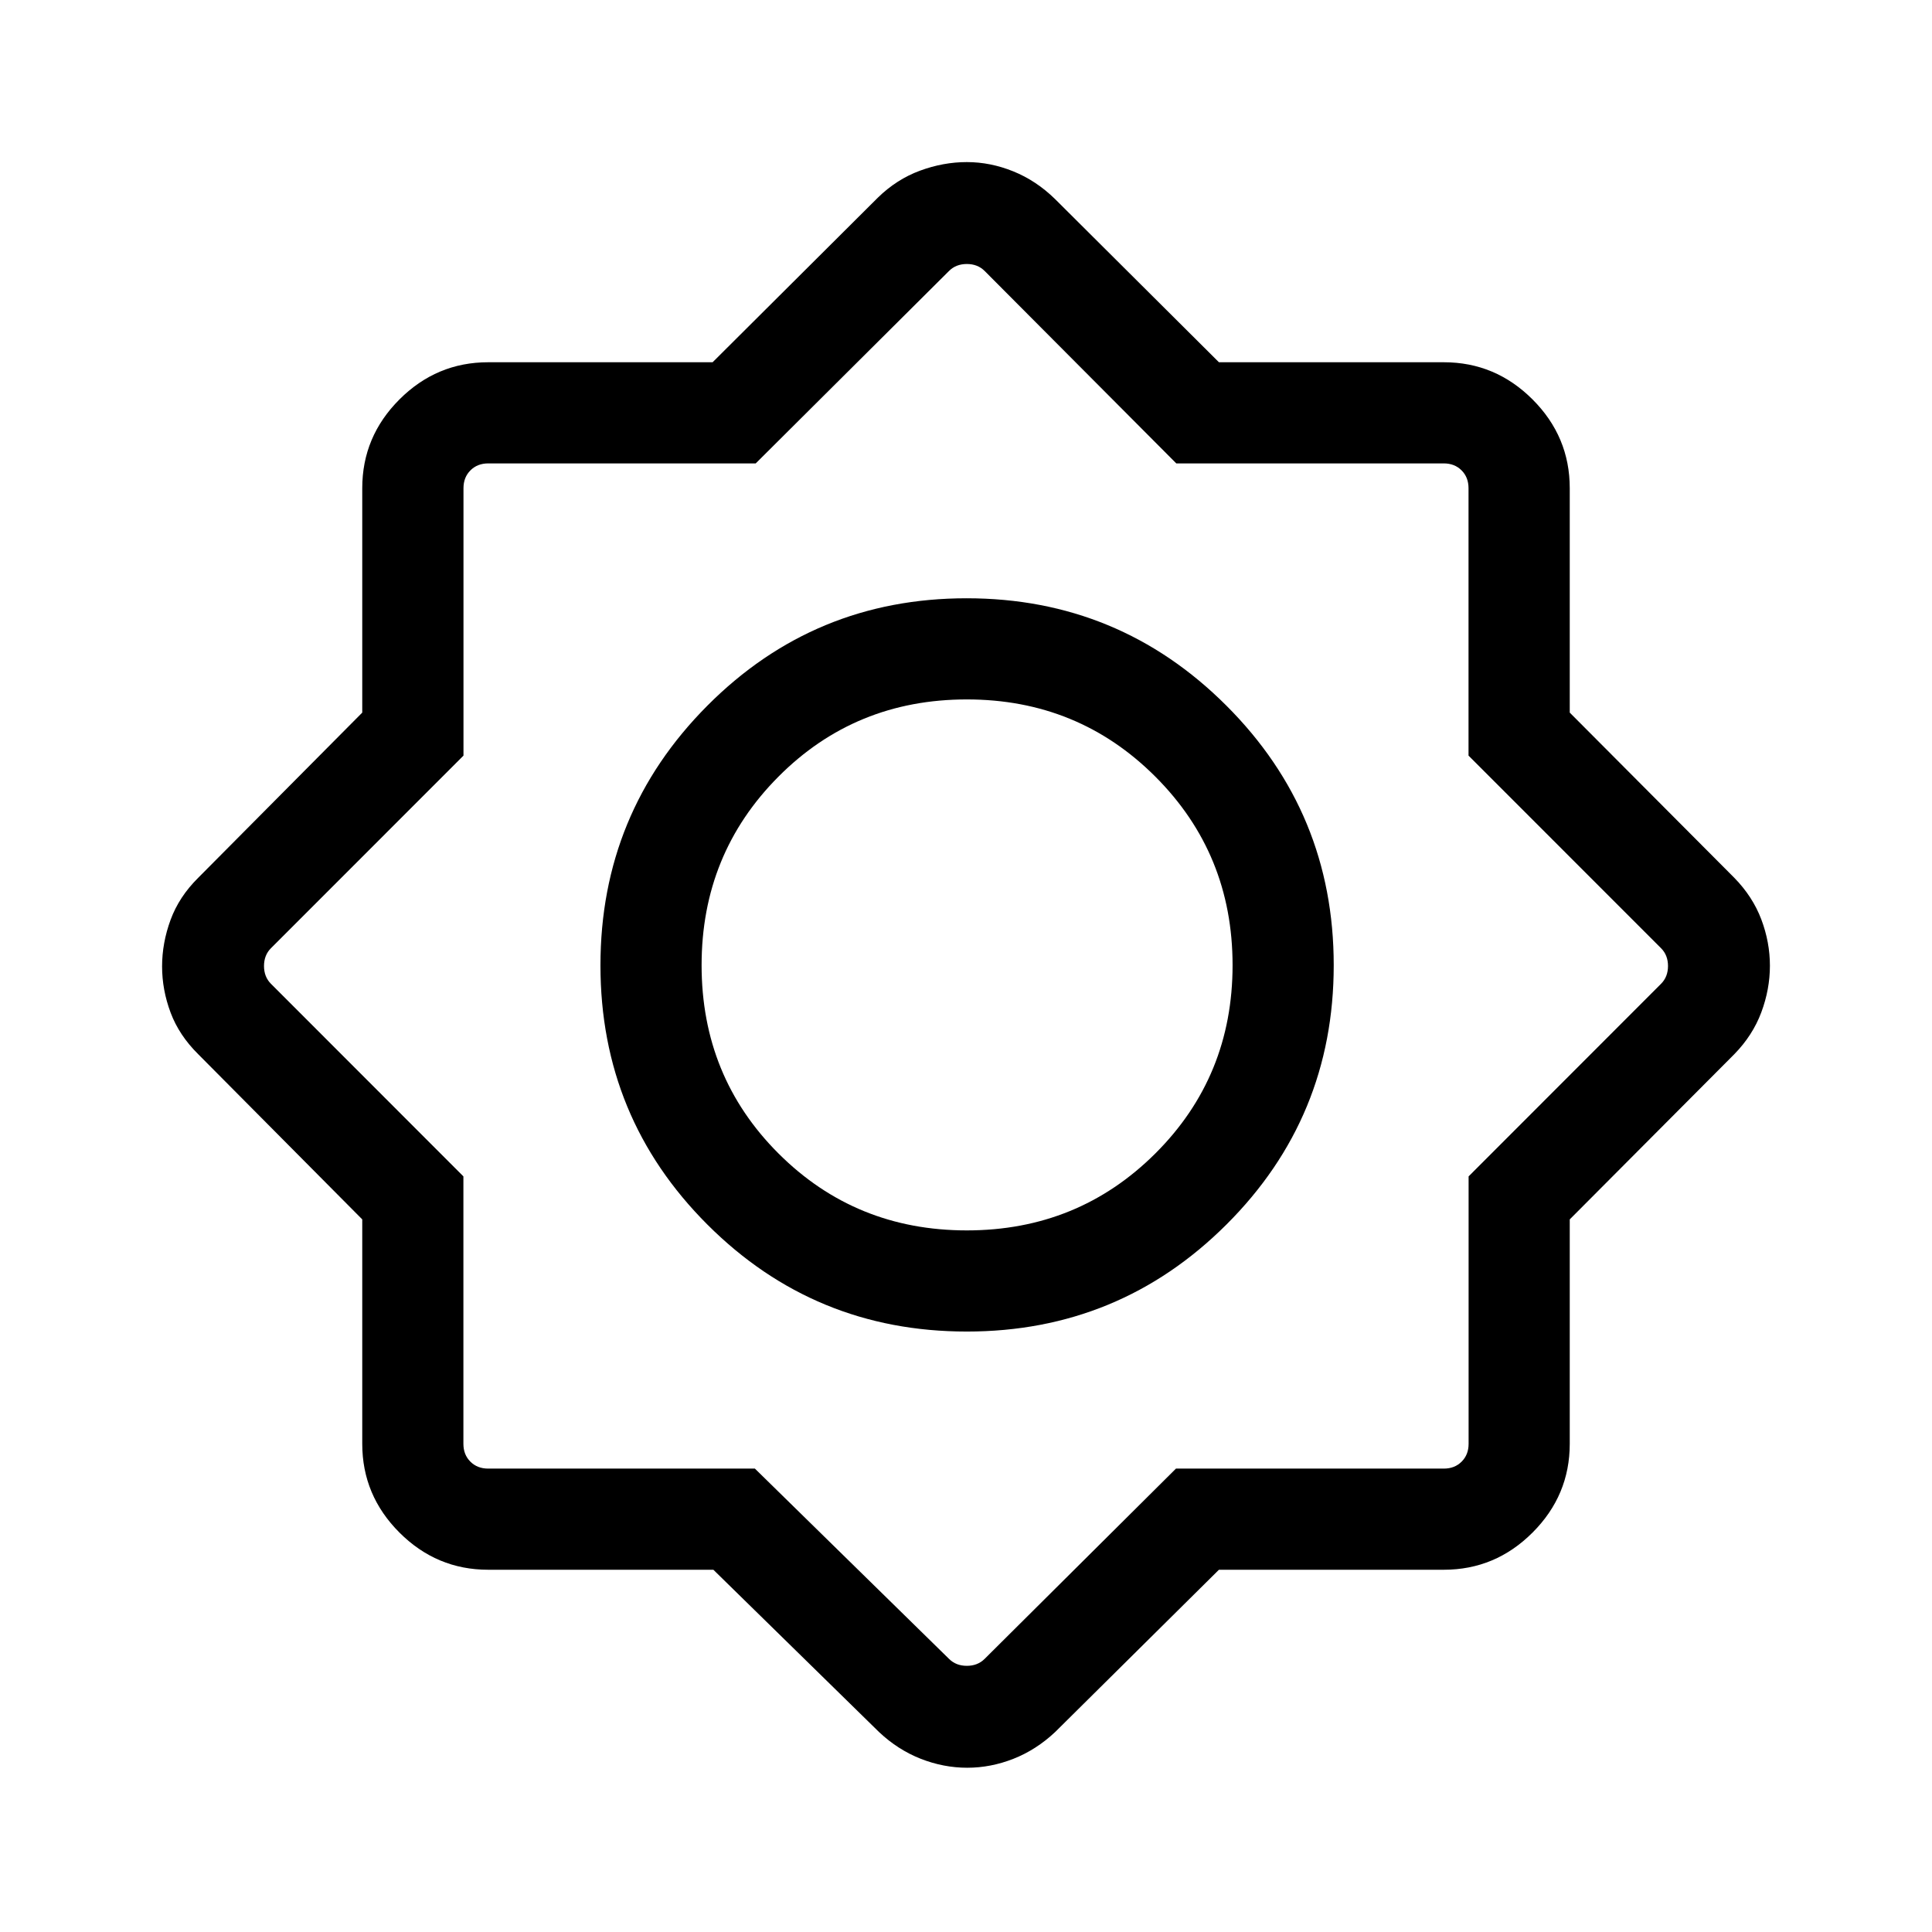 <svg xmlns="http://www.w3.org/2000/svg" height="40" viewBox="0 -960 960 960" width="40"><path d="M354.47-180h-111.9q-25.61 0-44.09-18.48Q180-216.96 180-242.57v-111.52l-81.49-82.06q-9.51-9.4-13.74-20.69-4.23-11.29-4.23-22.96 0-11.68 4.23-23.17 4.23-11.48 13.74-20.88L180-605.91v-111.52q0-25.61 18.48-44.09Q216.96-780 242.57-780h111.52l82.06-81.74q9.36-9.16 20.96-13.44 11.59-4.28 23.31-4.28 11.71 0 23.11 4.62 11.4 4.62 20.73 13.76L605.68-780h111.75q25.61 0 44.09 18.48Q780-743.04 780-717.43v111.52l81.74 82.06q9.16 9.36 13.44 20.68 4.28 11.32 4.28 23.03 0 11.7-4.28 23.17-4.28 11.46-13.44 20.82L780-354.09v111.52q0 25.61-18.48 44.09Q743.04-180 717.43-180H605.68l-81.42 80.67q-9.37 8.8-20.67 13.26-11.29 4.45-22.98 4.45-11.76 0-23.1-4.45-11.34-4.46-20.69-13.26L354.47-180Zm125.91-118.36q75.7 0 129.02-53.16 53.32-53.17 53.32-128.86 0-75.7-53.36-129.02-53.35-53.32-129.05-53.32-75.69 0-128.82 53.36-53.13 53.35-53.13 129.05 0 75.69 53.16 128.82 53.17 53.13 128.86 53.13Zm.03-50.26q-55.31 0-93.55-38.19-38.24-38.19-38.24-93.6 0-55.31 38.19-93.68 38.19-38.37 93.6-38.37 55.31 0 93.68 38.37 38.37 38.37 38.37 93.68 0 55.31-38.37 93.55-38.37 38.24-93.68 38.24ZM375.1-230.26l96.46 94.54q3.47 3.46 8.85 3.46 5.39 0 8.85-3.46l95.07-94.54h133.1q5.39 0 8.85-3.46t3.46-8.85v-132.89l95.62-95.69q3.46-3.46 3.46-8.85t-3.46-8.85l-95.66-95.69v-132.89q0-5.39-3.46-8.85t-8.85-3.46h-132.9l-95.23-95.62q-3.46-3.46-8.85-3.46-5.38 0-8.85 3.46l-96.05 95.62h-132.9q-5.39 0-8.85 3.46t-3.46 8.85v132.89l-95.66 95.69q-3.46 3.46-3.46 8.85t3.46 8.85l95.62 95.69v132.89q0 5.39 3.46 8.85t8.85 3.46H375.1Zm105.31-250.15Z"/></svg>